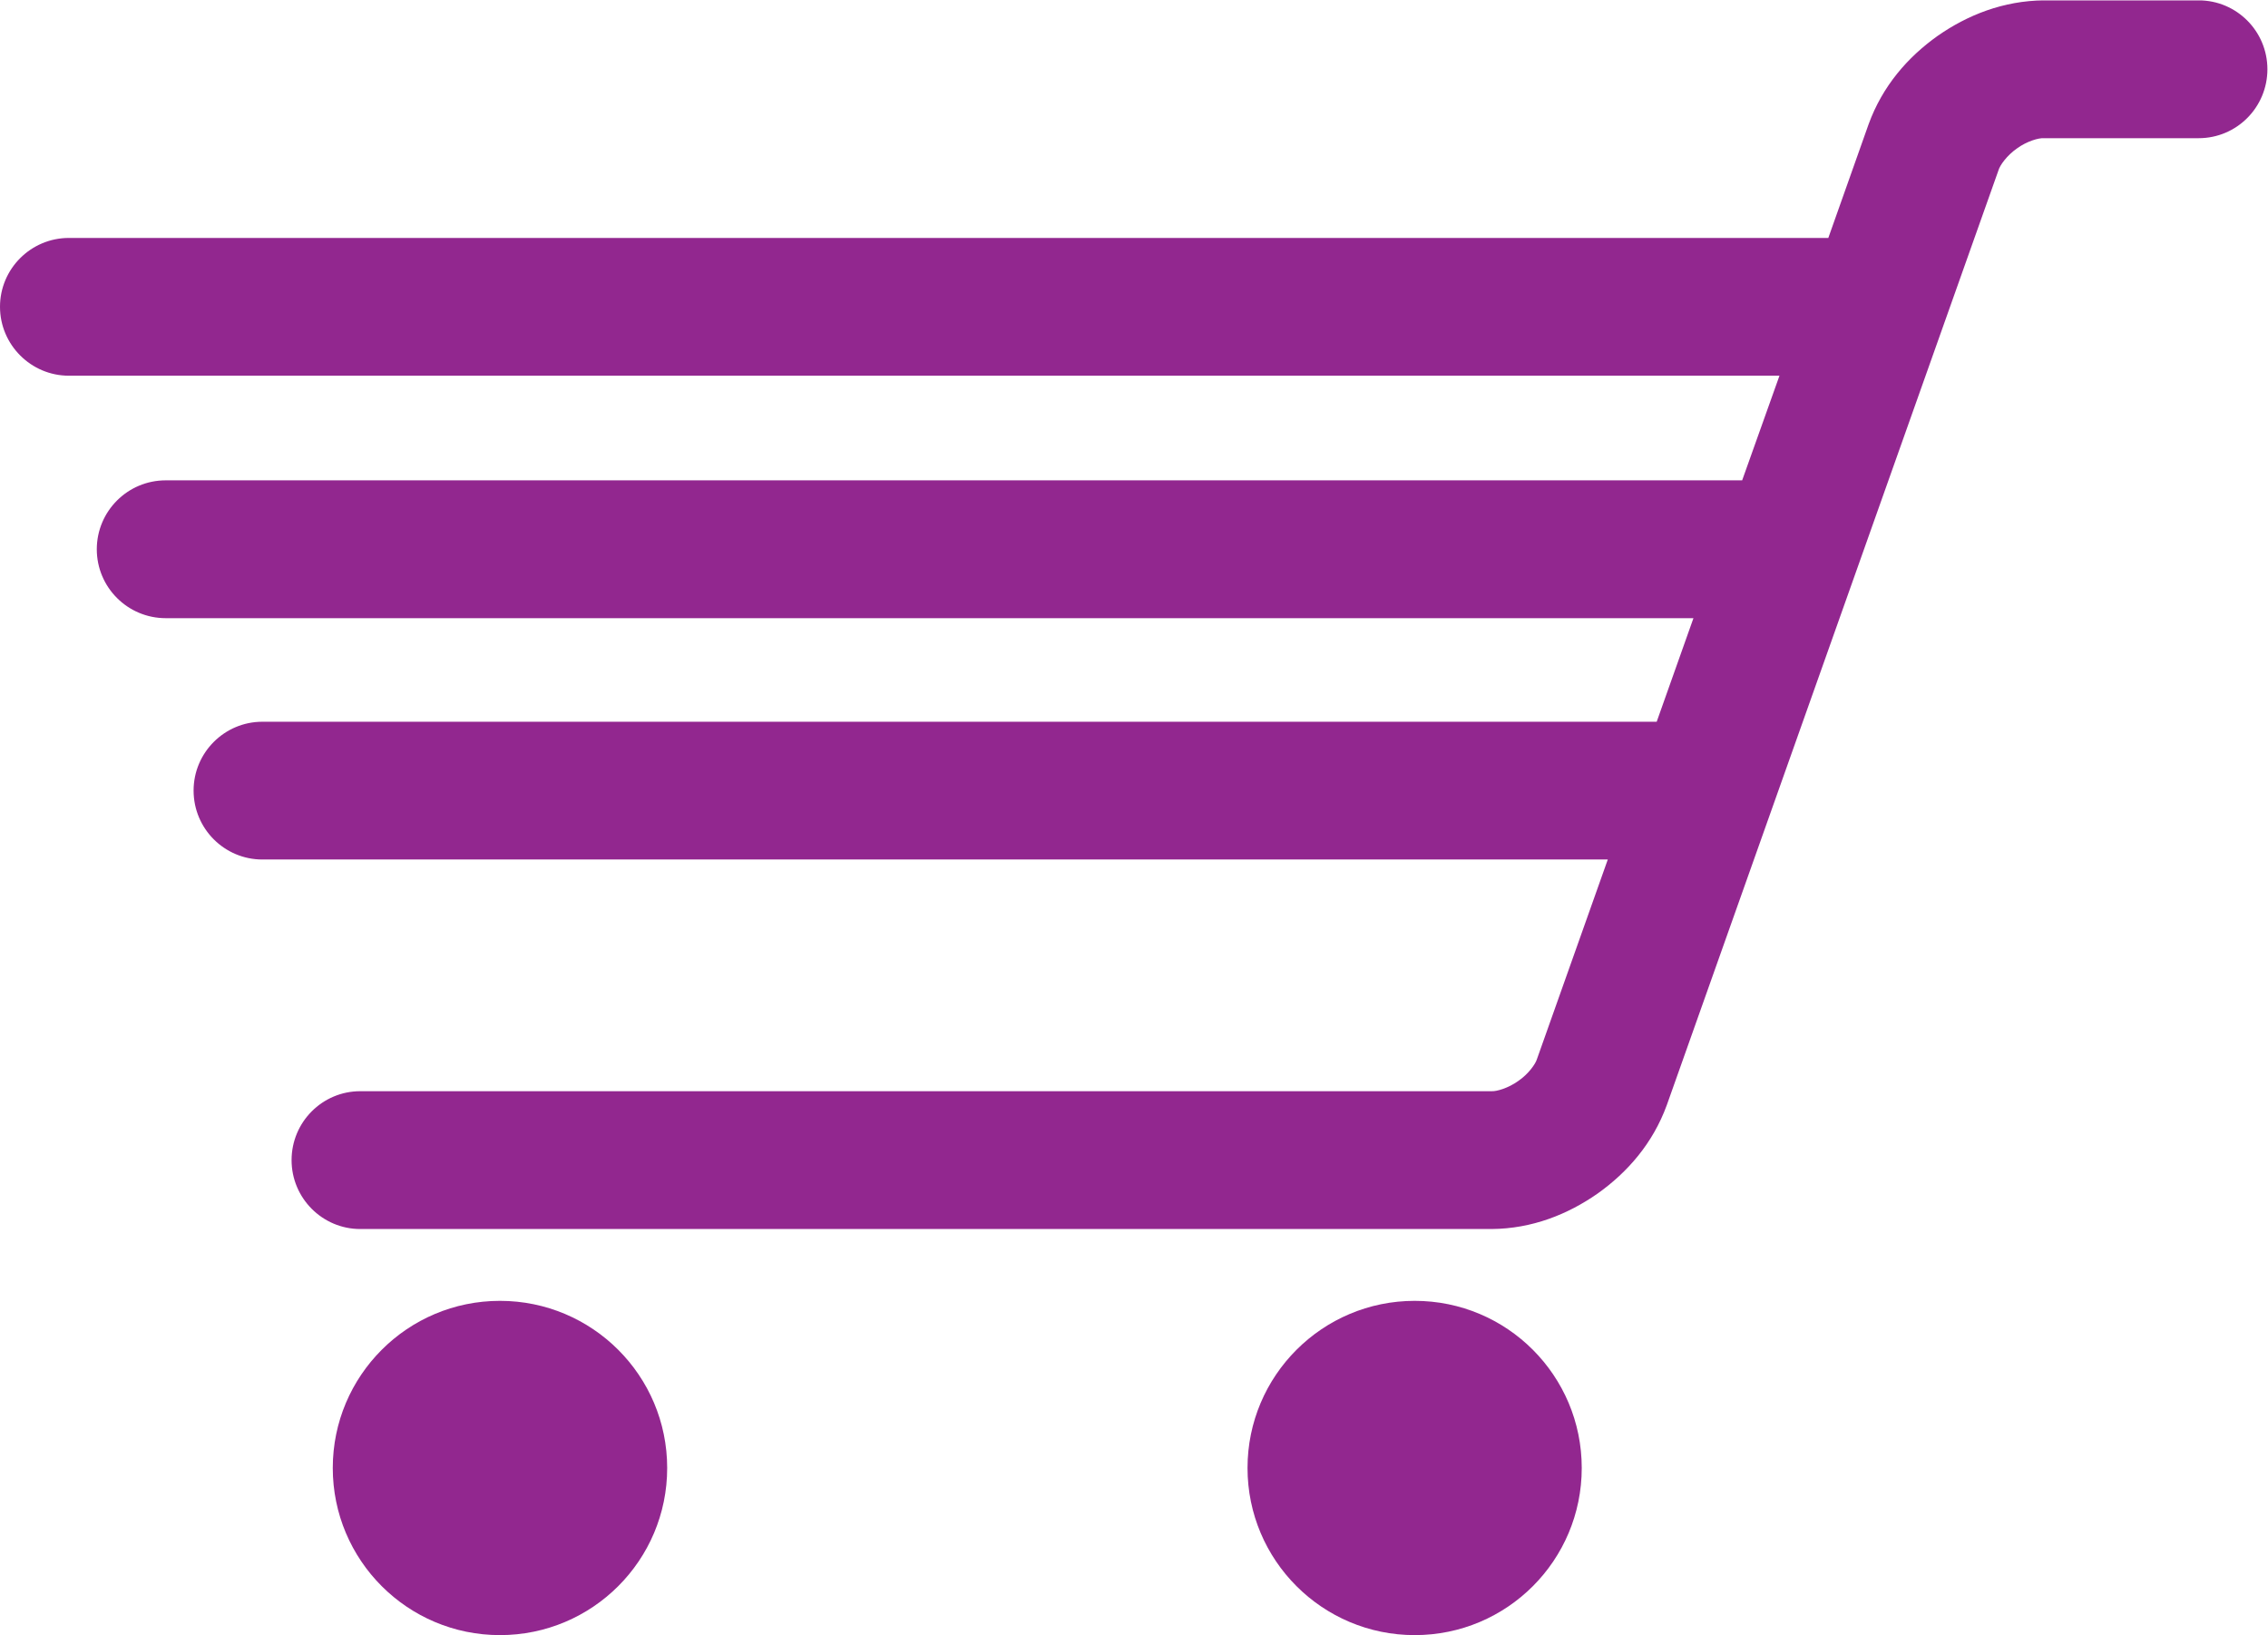 <?xml version="1.0" encoding="UTF-8" standalone="no"?>
<svg
   xmlns:dc="http://purl.org/dc/elements/1.1/"
   xmlns:cc="http://creativecommons.org/ns#"
   xmlns:rdf="http://www.w3.org/1999/02/22-rdf-syntax-ns#"
   xmlns:svg="http://www.w3.org/2000/svg"
   xmlns="http://www.w3.org/2000/svg"
   viewBox="0 0 48.286 34.807"
   height="34.807"
   width="48.286"
   xml:space="preserve"
   id="svg2"
   version="1.1"><defs
     id="defs6"><clipPath
       id="clipPath18"
       clipPathUnits="userSpaceOnUse"><path
         id="path16"
         d="M 0,26.105 H 36.215 V 0 H 0 Z" /></clipPath></defs><g
     transform="matrix(1.333,0,0,-1.333,0,34.807)"
     id="g10"><g
       id="g12"><g
         clip-path="url(#clipPath18)"
         id="g14"><g
           transform="translate(7.985,5.338)"
           id="g20"><path
             id="path22"
             style="fill:#92278f;fill-opacity:1;fill-rule:nonzero;stroke:none"
             d="m 0,0 c -1.475,0 -2.67,-1.195 -2.67,-2.669 0,-1.474 1.195,-2.669 2.67,-2.669 1.476,0 2.671,1.195 2.671,2.669 C 2.671,-1.195 1.476,0 0,0 m 14.61,0 c -1.474,0 -2.67,-1.195 -2.67,-2.669 0,-1.474 1.196,-2.669 2.67,-2.669 1.476,0 2.668,1.195 2.668,2.669 C 17.278,-1.195 16.086,0 14.61,0 M 27.131,20.768 H 24.659 C 24.012,20.762 23.439,20.534 22.961,20.2 22.483,19.86 22.082,19.4 21.86,18.791 L 21.216,16.974 H 21.213 -6.885 c -0.605,0 -1.1,-0.492 -1.1,-1.099 0,-0.607 0.495,-1.101 1.1,-1.101 H 20.436 L 19.84,13.103 H -5.338 c -0.608,0 -1.101,-0.493 -1.101,-1.101 0,-0.607 0.493,-1.1 1.101,-1.1 h 24.4 L 18.475,9.248 h -22.27 c -0.605,0 -1.098,-0.493 -1.098,-1.099 0,-0.609 0.493,-1.101 1.098,-1.101 H 17.694 L 16.562,3.859 C 16.539,3.783 16.428,3.623 16.265,3.512 16.104,3.396 15.916,3.343 15.838,3.348 H -2.231 c -0.605,0 -1.097,-0.492 -1.097,-1.101 0,-0.606 0.492,-1.1 1.097,-1.1 h 18.069 c 0.645,0.005 1.216,0.233 1.694,0.567 0.478,0.34 0.881,0.801 1.104,1.411 l 5.298,14.93 c 0.021,0.076 0.134,0.237 0.296,0.349 0.159,0.116 0.348,0.169 0.429,0.163 h 2.472 c 0.608,0 1.098,0.494 1.098,1.101 0,0.606 -0.49,1.1 -1.098,1.1" /></g></g></g></g></svg>